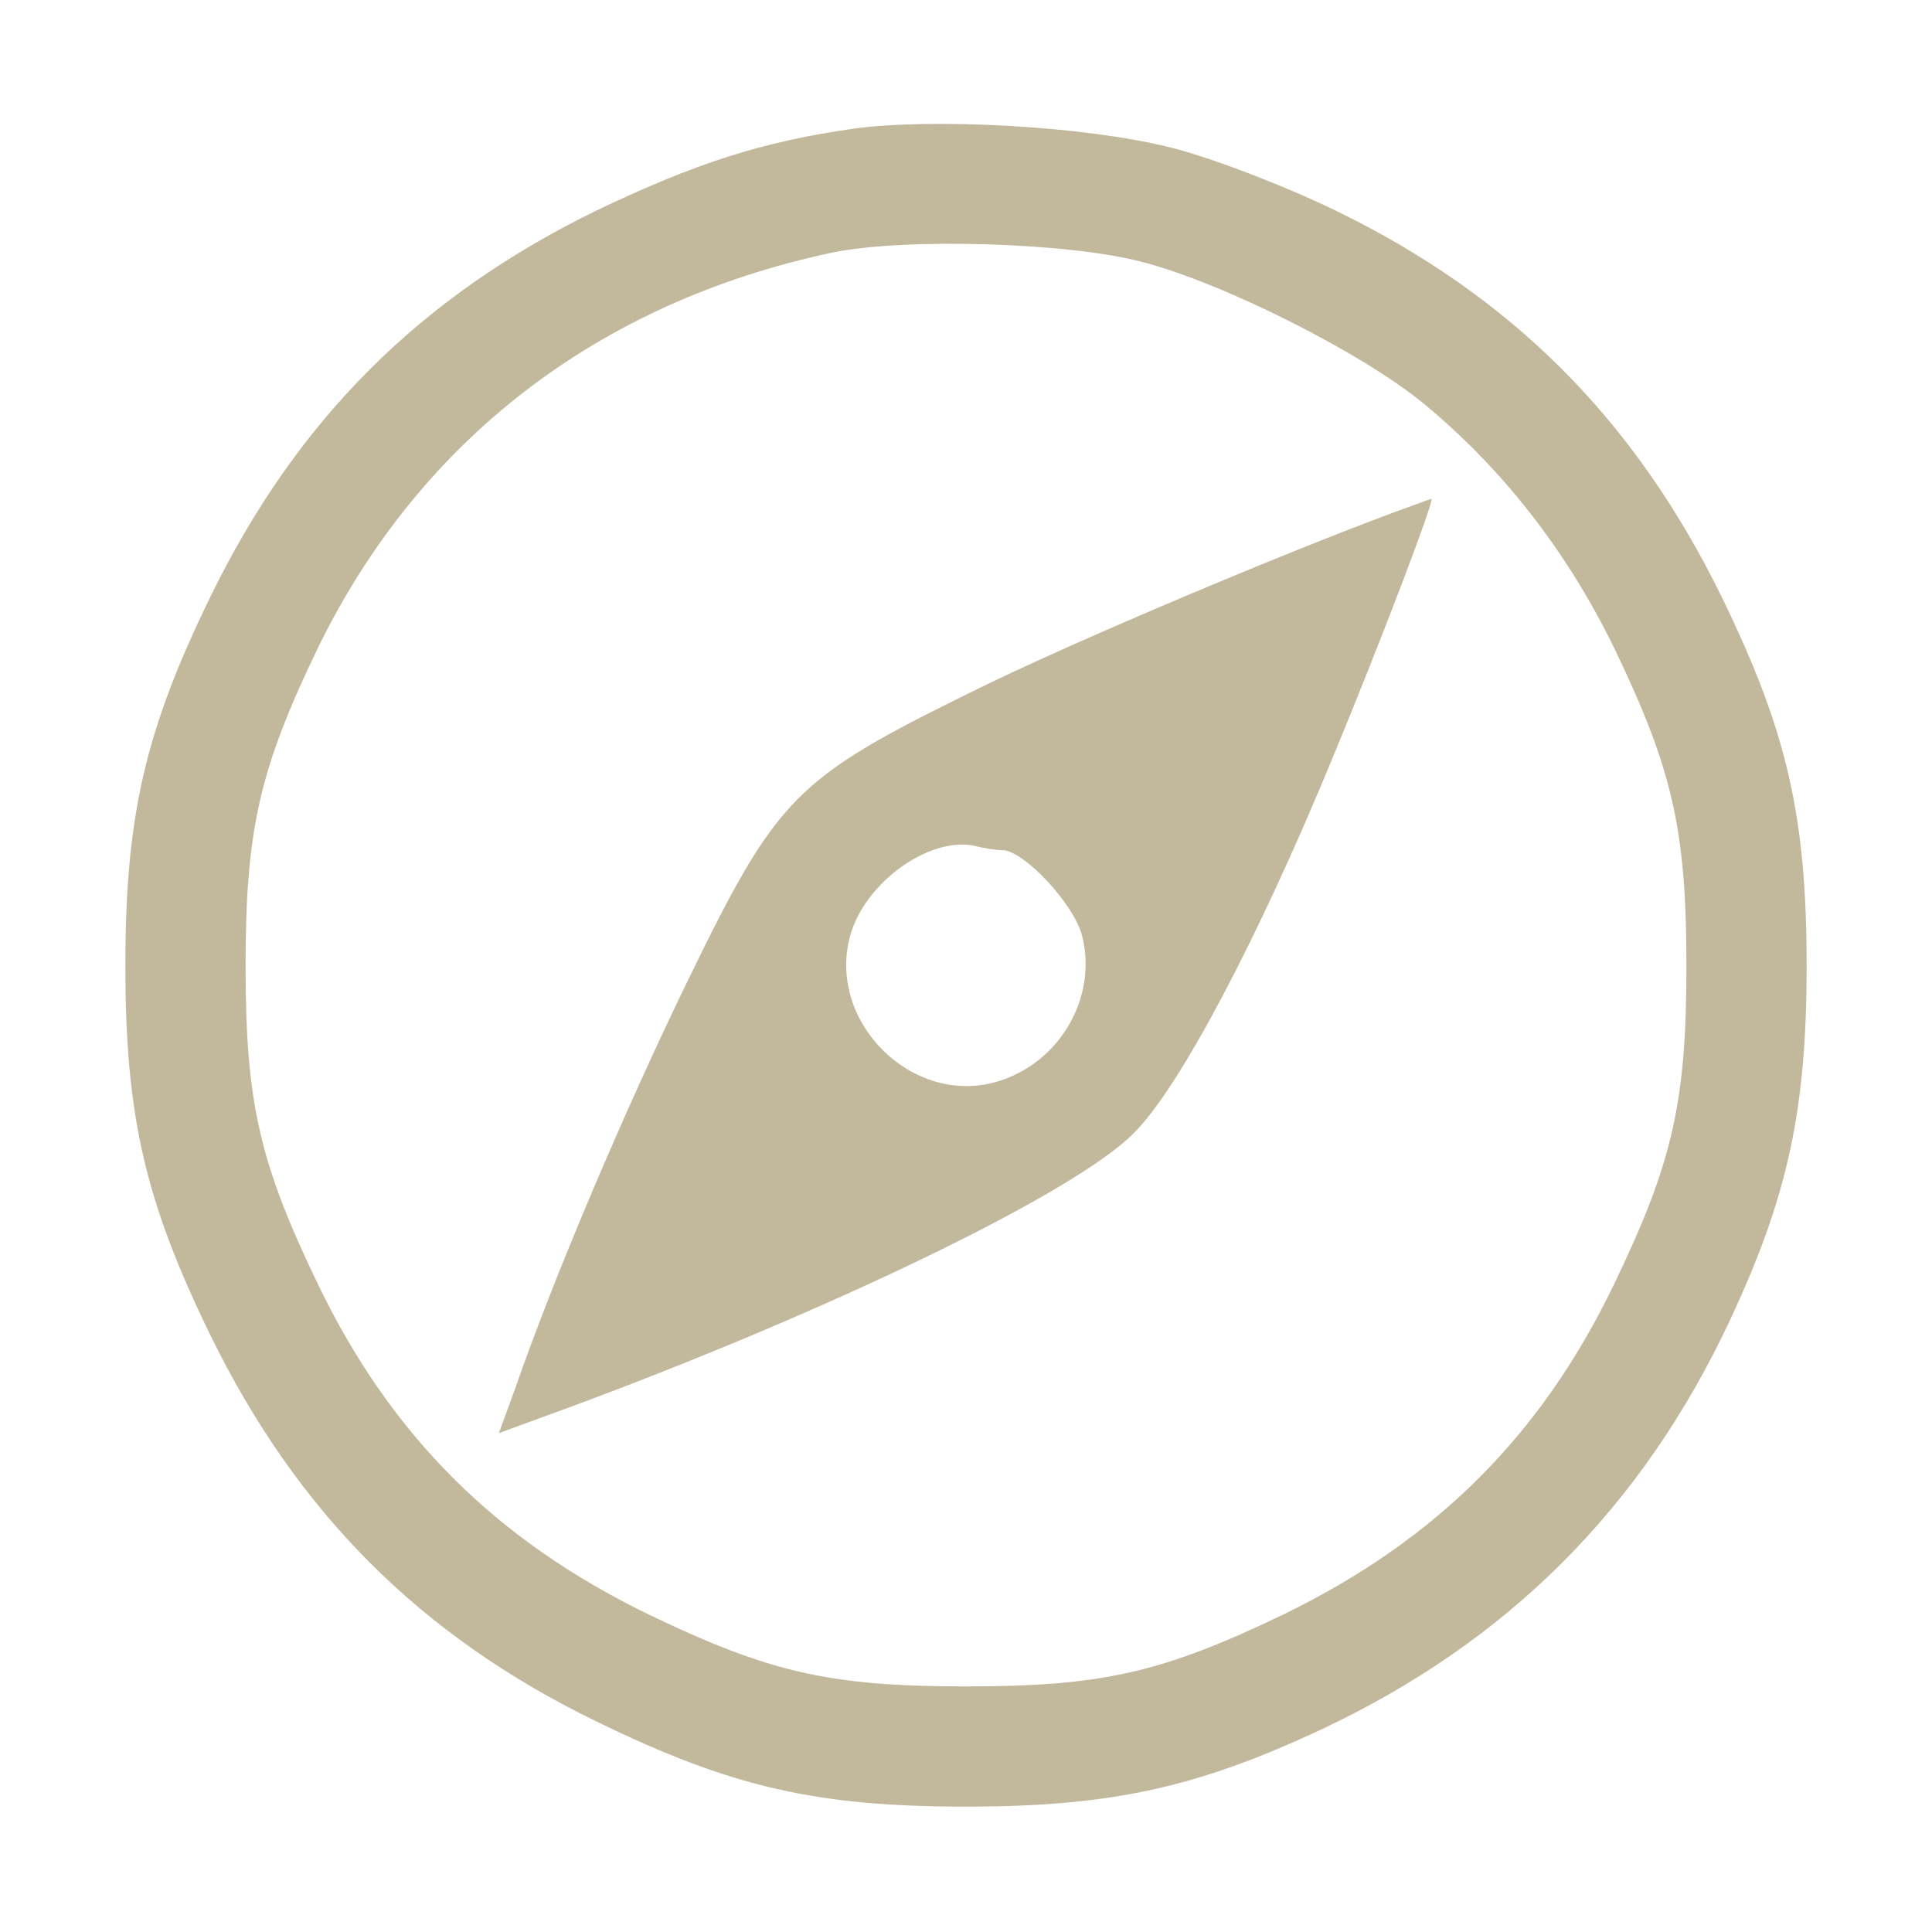 <?xml version="1.0" standalone="no"?>
<!DOCTYPE svg PUBLIC "-//W3C//DTD SVG 20010904//EN"
 "http://www.w3.org/TR/2001/REC-SVG-20010904/DTD/svg10.dtd">
<svg version="1.0" xmlns="http://www.w3.org/2000/svg"
 width="225pt" height="225pt" viewBox="0 0 225 225"
 preserveAspectRatio="xMidYMid meet">

<g transform="translate(0,225) scale(0.1,-0.1)"
fill="#C2B89C" stroke="none">
<path d="M993 2100 c-105 -15 -183 -40 -298 -95 -205 -100 -349 -243 -450
-450 -76 -156 -99 -255 -99 -430 0 -175 23 -274 99 -430 101 -206 244 -350
450 -450 156 -76 255 -99 430 -99 168 0 269 22 414 90 217 102 373 258 475
475 68 145 90 246 90 414 0 175 -23 274 -99 430 -101 206 -244 350 -450 450
-60 29 -148 63 -195 74 -97 24 -274 34 -367 21z m337 -155 c93 -24 255 -105
328 -165 92 -76 167 -172 222 -285 68 -141 84 -212 84 -370 0 -158 -16 -229
-84 -370 -85 -177 -208 -299 -385 -385 -141 -68 -212 -84 -370 -84 -158 0
-229 16 -370 84 -177 86 -300 208 -385 385 -68 141 -84 212 -84 370 0 158 16
229 84 370 118 242 326 403 600 461 83 17 272 12 360 -11z"/>
<path d="M1650 1663 c-124 -44 -403 -161 -521 -220 -203 -100 -224 -121 -328
-335 -73 -150 -156 -345 -201 -475 l-19 -52 82 30 c303 112 589 250 657 319
53 52 145 226 233 440 54 130 119 301 114 299 -1 0 -9 -3 -17 -6z m-483 -403
c25 0 83 -62 93 -99 19 -72 -26 -150 -100 -171 -98 -28 -197 70 -170 170 17
62 92 116 145 105 11 -3 25 -5 32 -5z"/>
</g>
</svg>
